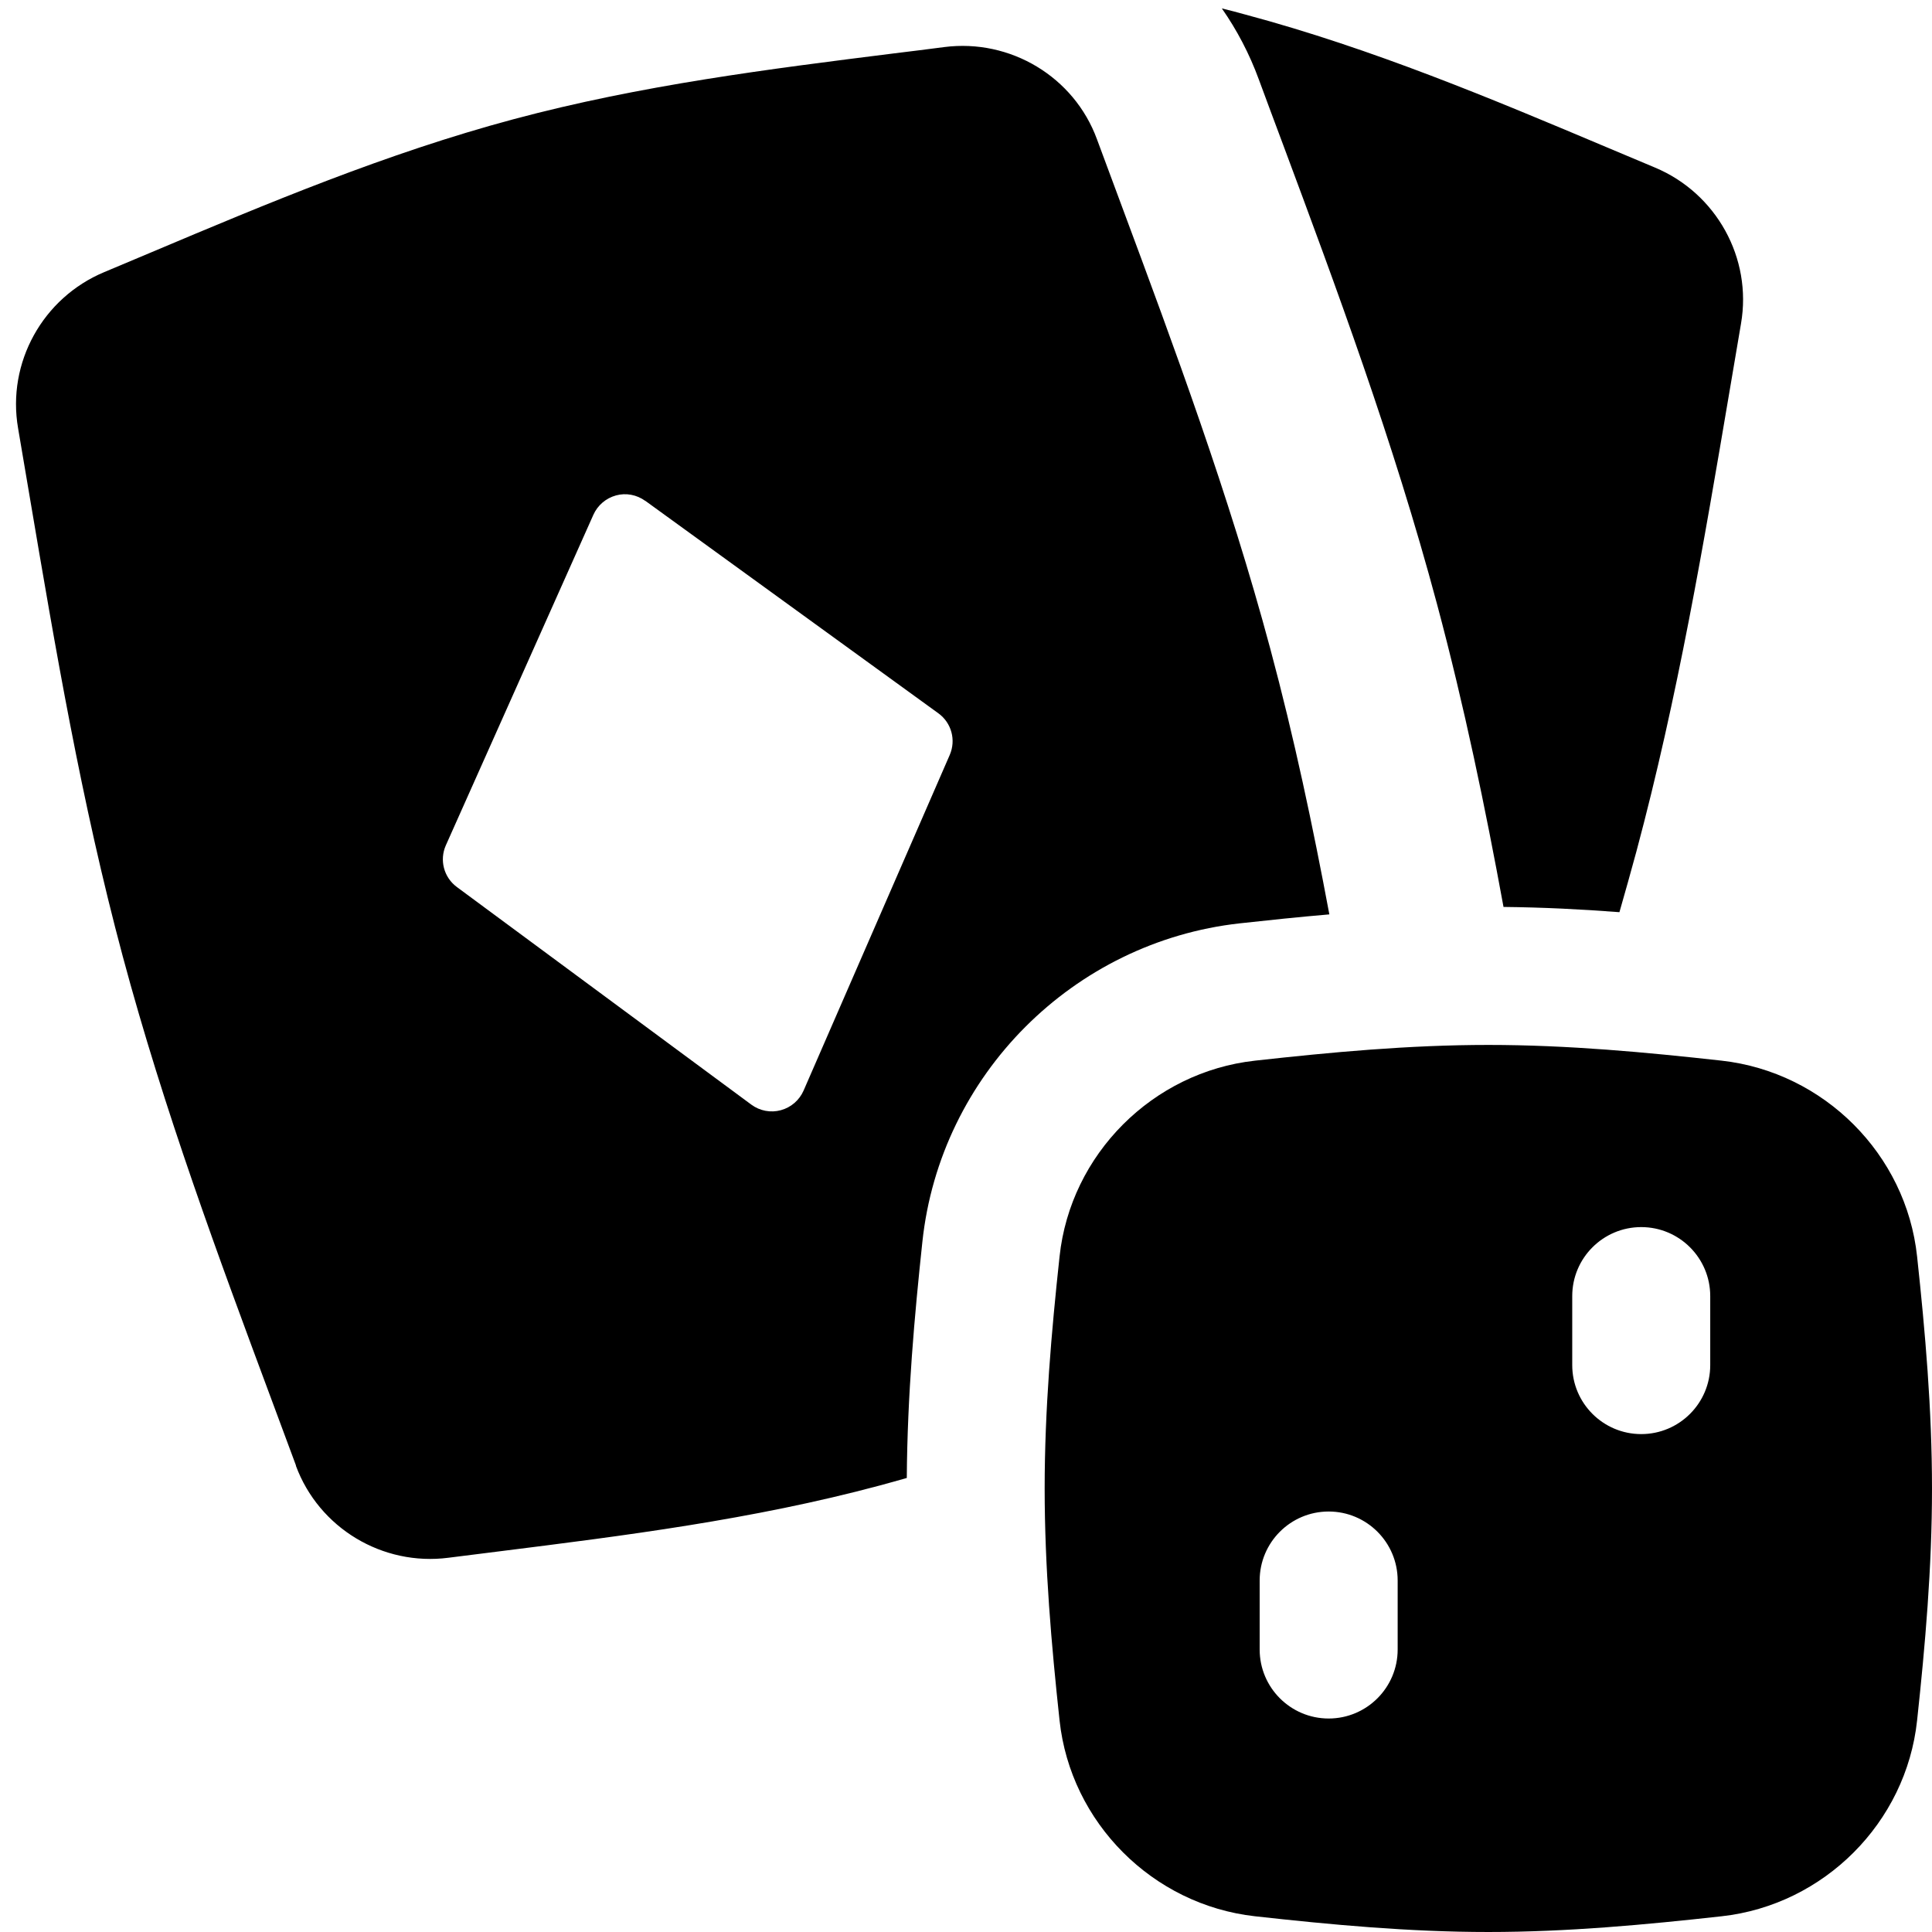<svg viewBox="0 0 14 14" fill="none" xmlns="http://www.w3.org/2000/svg" id="Gambling--Streamline-Flex">
  <desc>
    Gambling Streamline Icon: https://streamlinehq.com
  </desc>
  <g id="gambling--gambling-casino-card-poker-dice-bet">
    <path id="Union" fill-rule="evenodd" clip-rule="evenodd" d="M9.122 0.576C9.054 0.39 8.963 0.217 8.854 0.061c0.058 0.014 0.115 0.029 0.172 0.045 0.922 0.247 1.789 0.612 2.626 0.965l0 0 0 0c0.114 0.048 0.227 0.096 0.34 0.143 0.445 0.186 0.706 0.656 0.624 1.131 -0.029 0.168 -0.057 0.337 -0.086 0.507l0 0 0 0c-0.183 1.08 -0.372 2.199 -0.672 3.318 -0.04 0.147 -0.081 0.294 -0.123 0.44 -0.273 -0.021 -0.554 -0.035 -0.84 -0.038 -0.131 -0.715 -0.284 -1.455 -0.482 -2.195 -0.316 -1.181 -0.734 -2.305 -1.115 -3.328l-0 0 -0 -0C9.238 0.888 9.179 0.731 9.122 0.576ZM2.144 10.621c0.167 0.452 0.628 0.729 1.106 0.667 0.121 -0.015 0.243 -0.031 0.366 -0.046l0 0 0 0 0 0c0.901 -0.113 1.835 -0.23 2.757 -0.477 0.066 -0.018 0.132 -0.036 0.198 -0.055 0.004 -0.6 0.056 -1.178 0.113 -1.712 0.129 -1.21 1.095 -2.173 2.299 -2.307 0.21 -0.023 0.427 -0.046 0.65 -0.065 -0.119 -0.637 -0.255 -1.281 -0.428 -1.925 -0.3 -1.119 -0.695 -2.183 -1.077 -3.21 -0.06 -0.162 -0.12 -0.322 -0.179 -0.482C7.783 0.556 7.321 0.28 6.843 0.341c-0.121 0.016 -0.243 0.031 -0.366 0.046l-0 0C5.576 0.5 4.643 0.617 3.721 0.864c-0.922 0.247 -1.789 0.612 -2.626 0.965 -0.114 0.048 -0.227 0.096 -0.34 0.143 -0.445 0.186 -0.706 0.656 -0.624 1.131 0.029 0.168 0.057 0.337 0.086 0.507l0 0c0.183 1.08 0.372 2.199 0.672 3.318 0.3 1.119 0.695 2.183 1.077 3.21l0 0 0 0c0.06 0.162 0.12 0.322 0.179 0.482Zm2.531 -6.992c-0.061 -0.044 -0.139 -0.059 -0.211 -0.039 -0.073 0.02 -0.133 0.071 -0.164 0.14L3.231 6.125c-0.048 0.107 -0.015 0.233 0.08 0.303l2.134 1.577c0.061 0.045 0.14 0.06 0.213 0.04 0.074 -0.02 0.134 -0.072 0.165 -0.142L6.882 5.471c0.047 -0.108 0.013 -0.233 -0.082 -0.302L4.676 3.629Zm4.419 10.257c-0.741 -0.083 -1.336 -0.678 -1.416 -1.419 -0.059 -0.547 -0.108 -1.109 -0.108 -1.681s0.049 -1.134 0.108 -1.681c0.079 -0.741 0.675 -1.337 1.416 -1.419 0.55 -0.061 1.115 -0.114 1.691 -0.114 0.576 0 1.141 0.053 1.691 0.114 0.741 0.083 1.337 0.678 1.416 1.419 0.059 0.547 0.108 1.109 0.108 1.681 0 0.573 -0.049 1.134 -0.108 1.681 -0.079 0.741 -0.675 1.337 -1.416 1.419 -0.55 0.061 -1.115 0.114 -1.691 0.114 -0.576 0 -1.141 -0.053 -1.691 -0.114Zm1.034 -2.433c0 -0.276 -0.224 -0.5 -0.5 -0.5 -0.276 0 -0.5 0.224 -0.5 0.5v0.5c0 0.276 0.224 0.5 0.5 0.5s0.5 -0.224 0.5 -0.5v-0.5Zm1.765 -2.561c0.276 0 0.5 0.224 0.5 0.5v0.5c0 0.276 -0.224 0.5 -0.5 0.5 -0.276 0 -0.5 -0.224 -0.5 -0.5v-0.5c0 -0.276 0.224 -0.5 0.5 -0.5Z" fill="#000000" stroke-width="1"></path>
  </g>
</svg>
